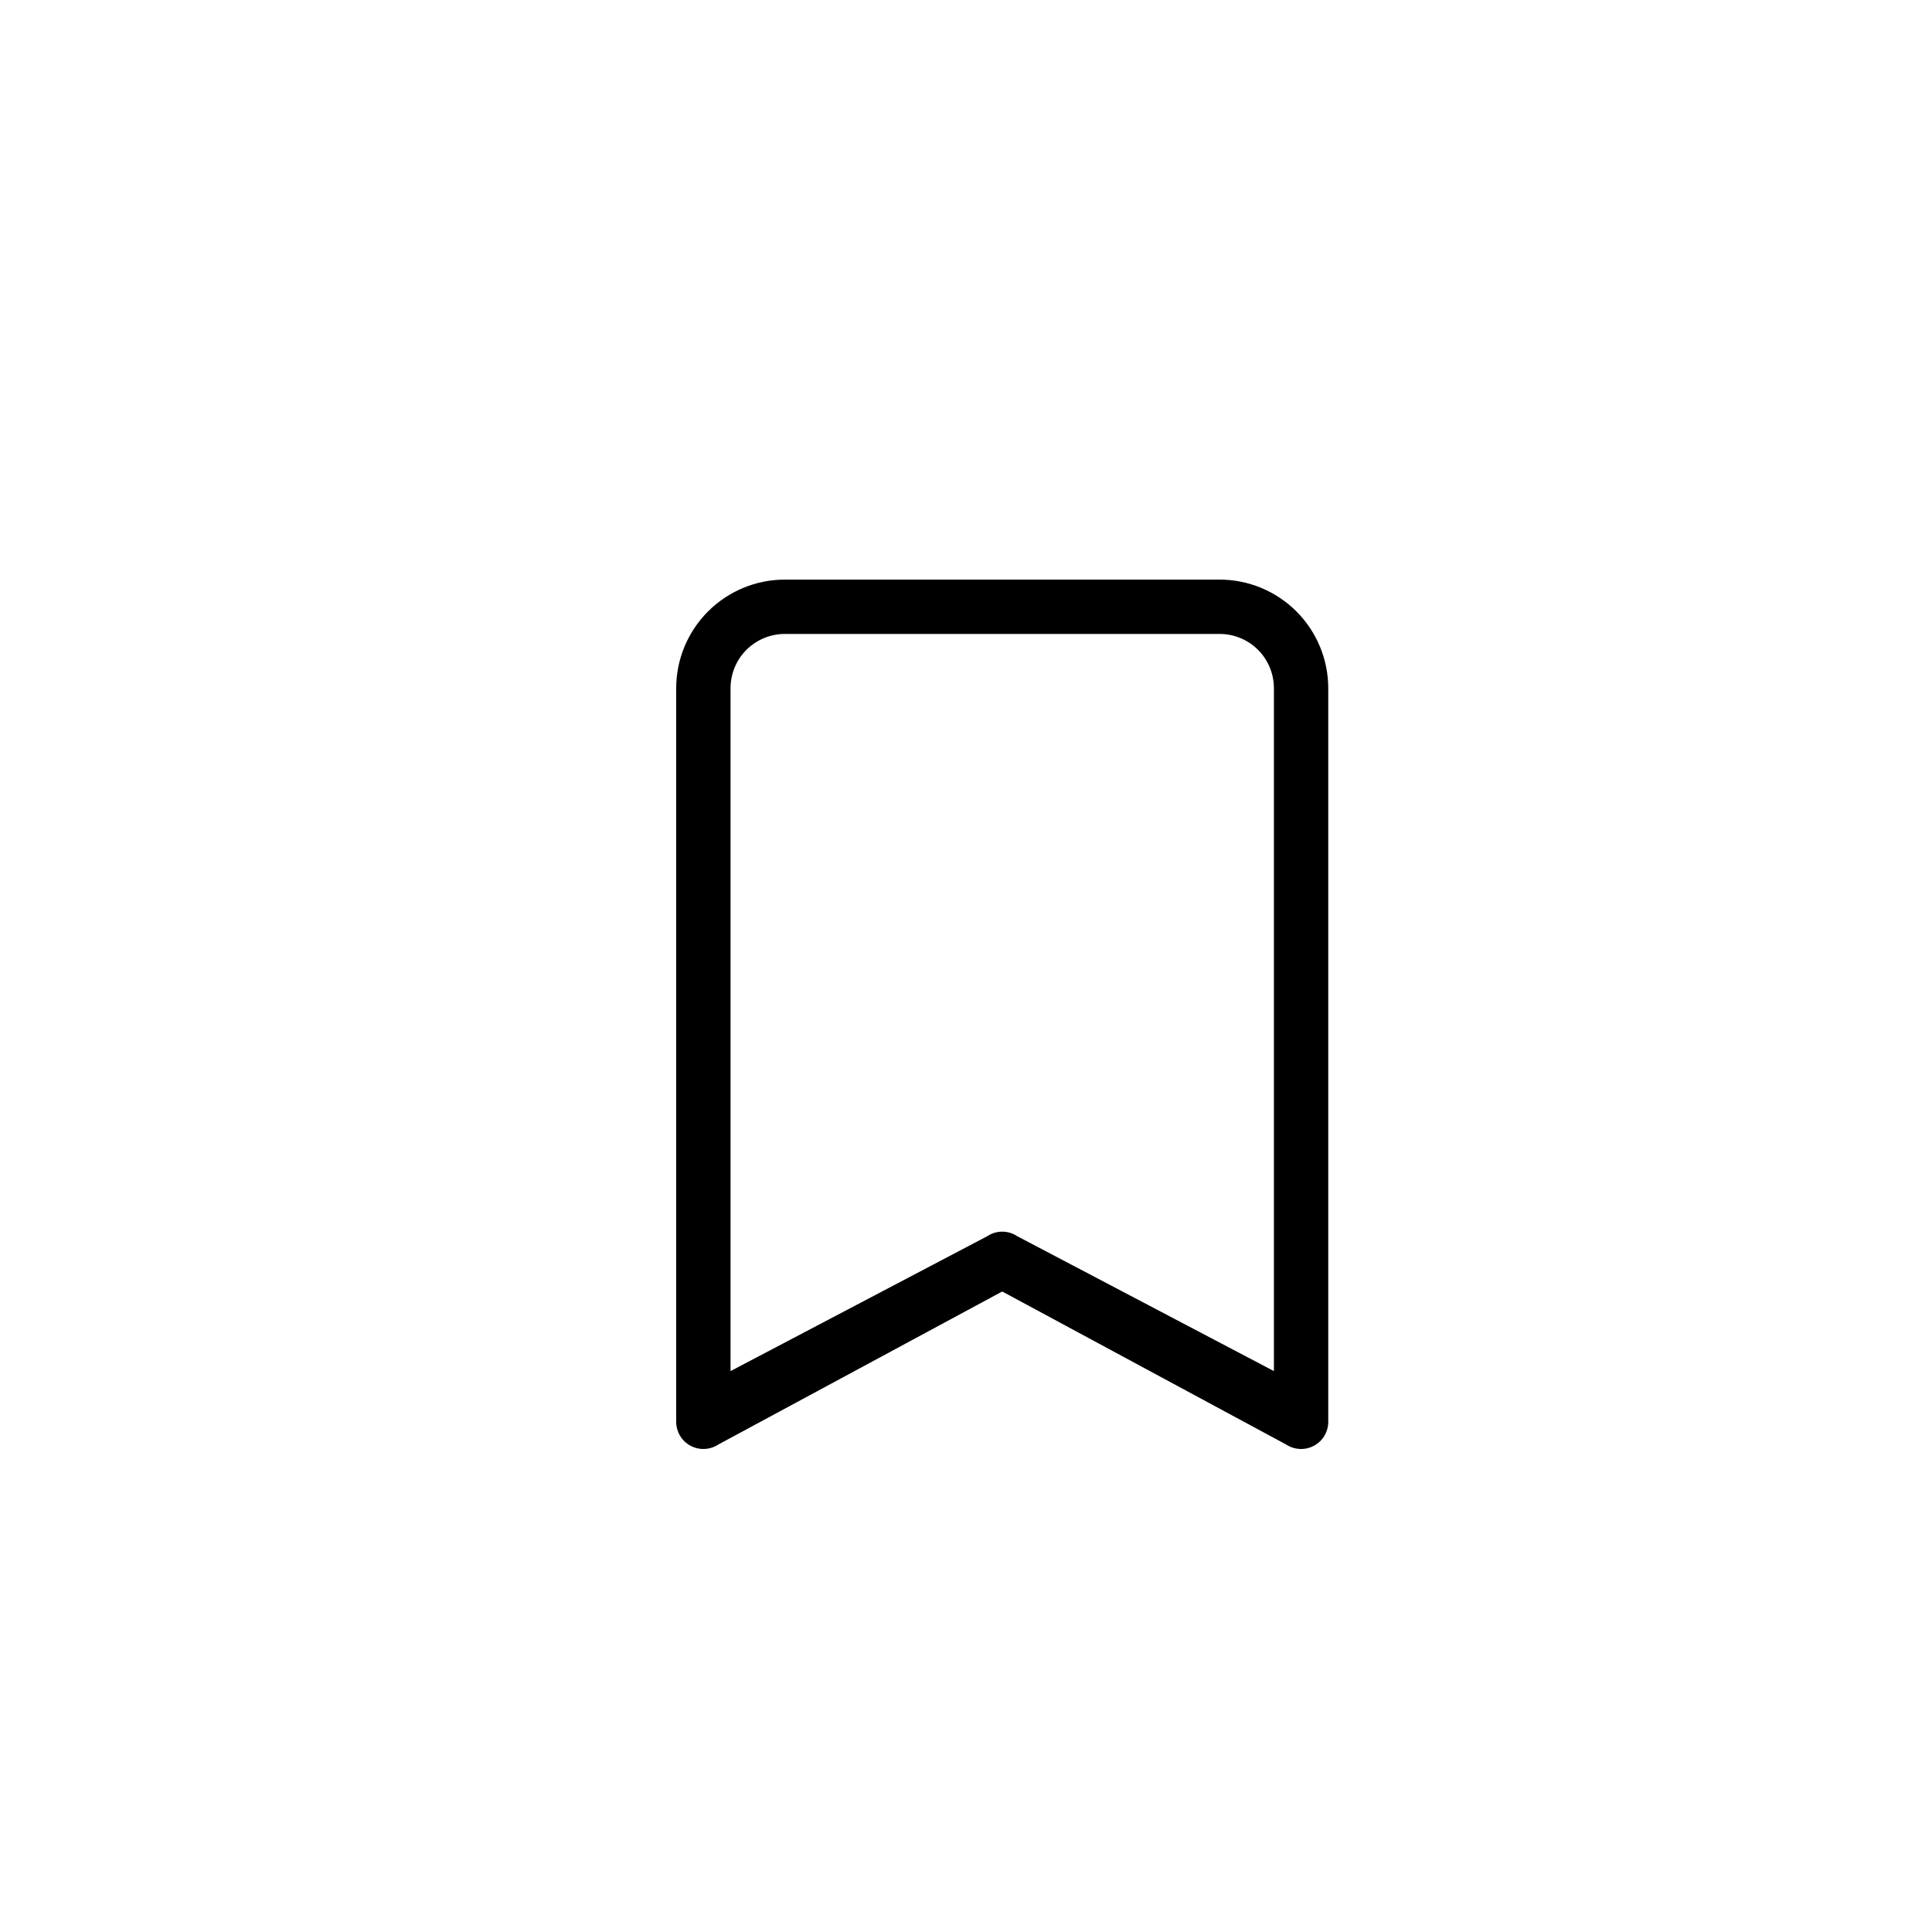 <svg width="40" height="40" viewBox="0 0 40 40" fill="none" xmlns="http://www.w3.org/2000/svg">
<path d="M14 14.25C14 13.653 14.237 13.081 14.659 12.659C15.081 12.237 15.653 12 16.25 12H25.25C25.847 12 26.419 12.237 26.841 12.659C27.263 13.081 27.5 13.653 27.5 14.25V29.438C27.5 29.54 27.473 29.639 27.42 29.727C27.368 29.814 27.293 29.885 27.203 29.933C27.113 29.981 27.012 30.004 26.911 29.999C26.809 29.994 26.711 29.962 26.626 29.906L20.75 26.739L14.874 29.906C14.789 29.962 14.691 29.994 14.589 29.999C14.488 30.004 14.387 29.981 14.297 29.933C14.207 29.885 14.132 29.814 14.08 29.727C14.028 29.639 14 29.54 14 29.438V14.25ZM16.25 13.125C15.952 13.125 15.665 13.243 15.454 13.454C15.243 13.665 15.125 13.952 15.125 14.25V28.387L20.439 25.595C20.531 25.533 20.639 25.5 20.75 25.5C20.861 25.5 20.969 25.533 21.062 25.595L26.375 28.387V14.25C26.375 13.952 26.257 13.665 26.046 13.454C25.835 13.243 25.549 13.125 25.25 13.125H16.25Z" fill="black"/>
</svg>
